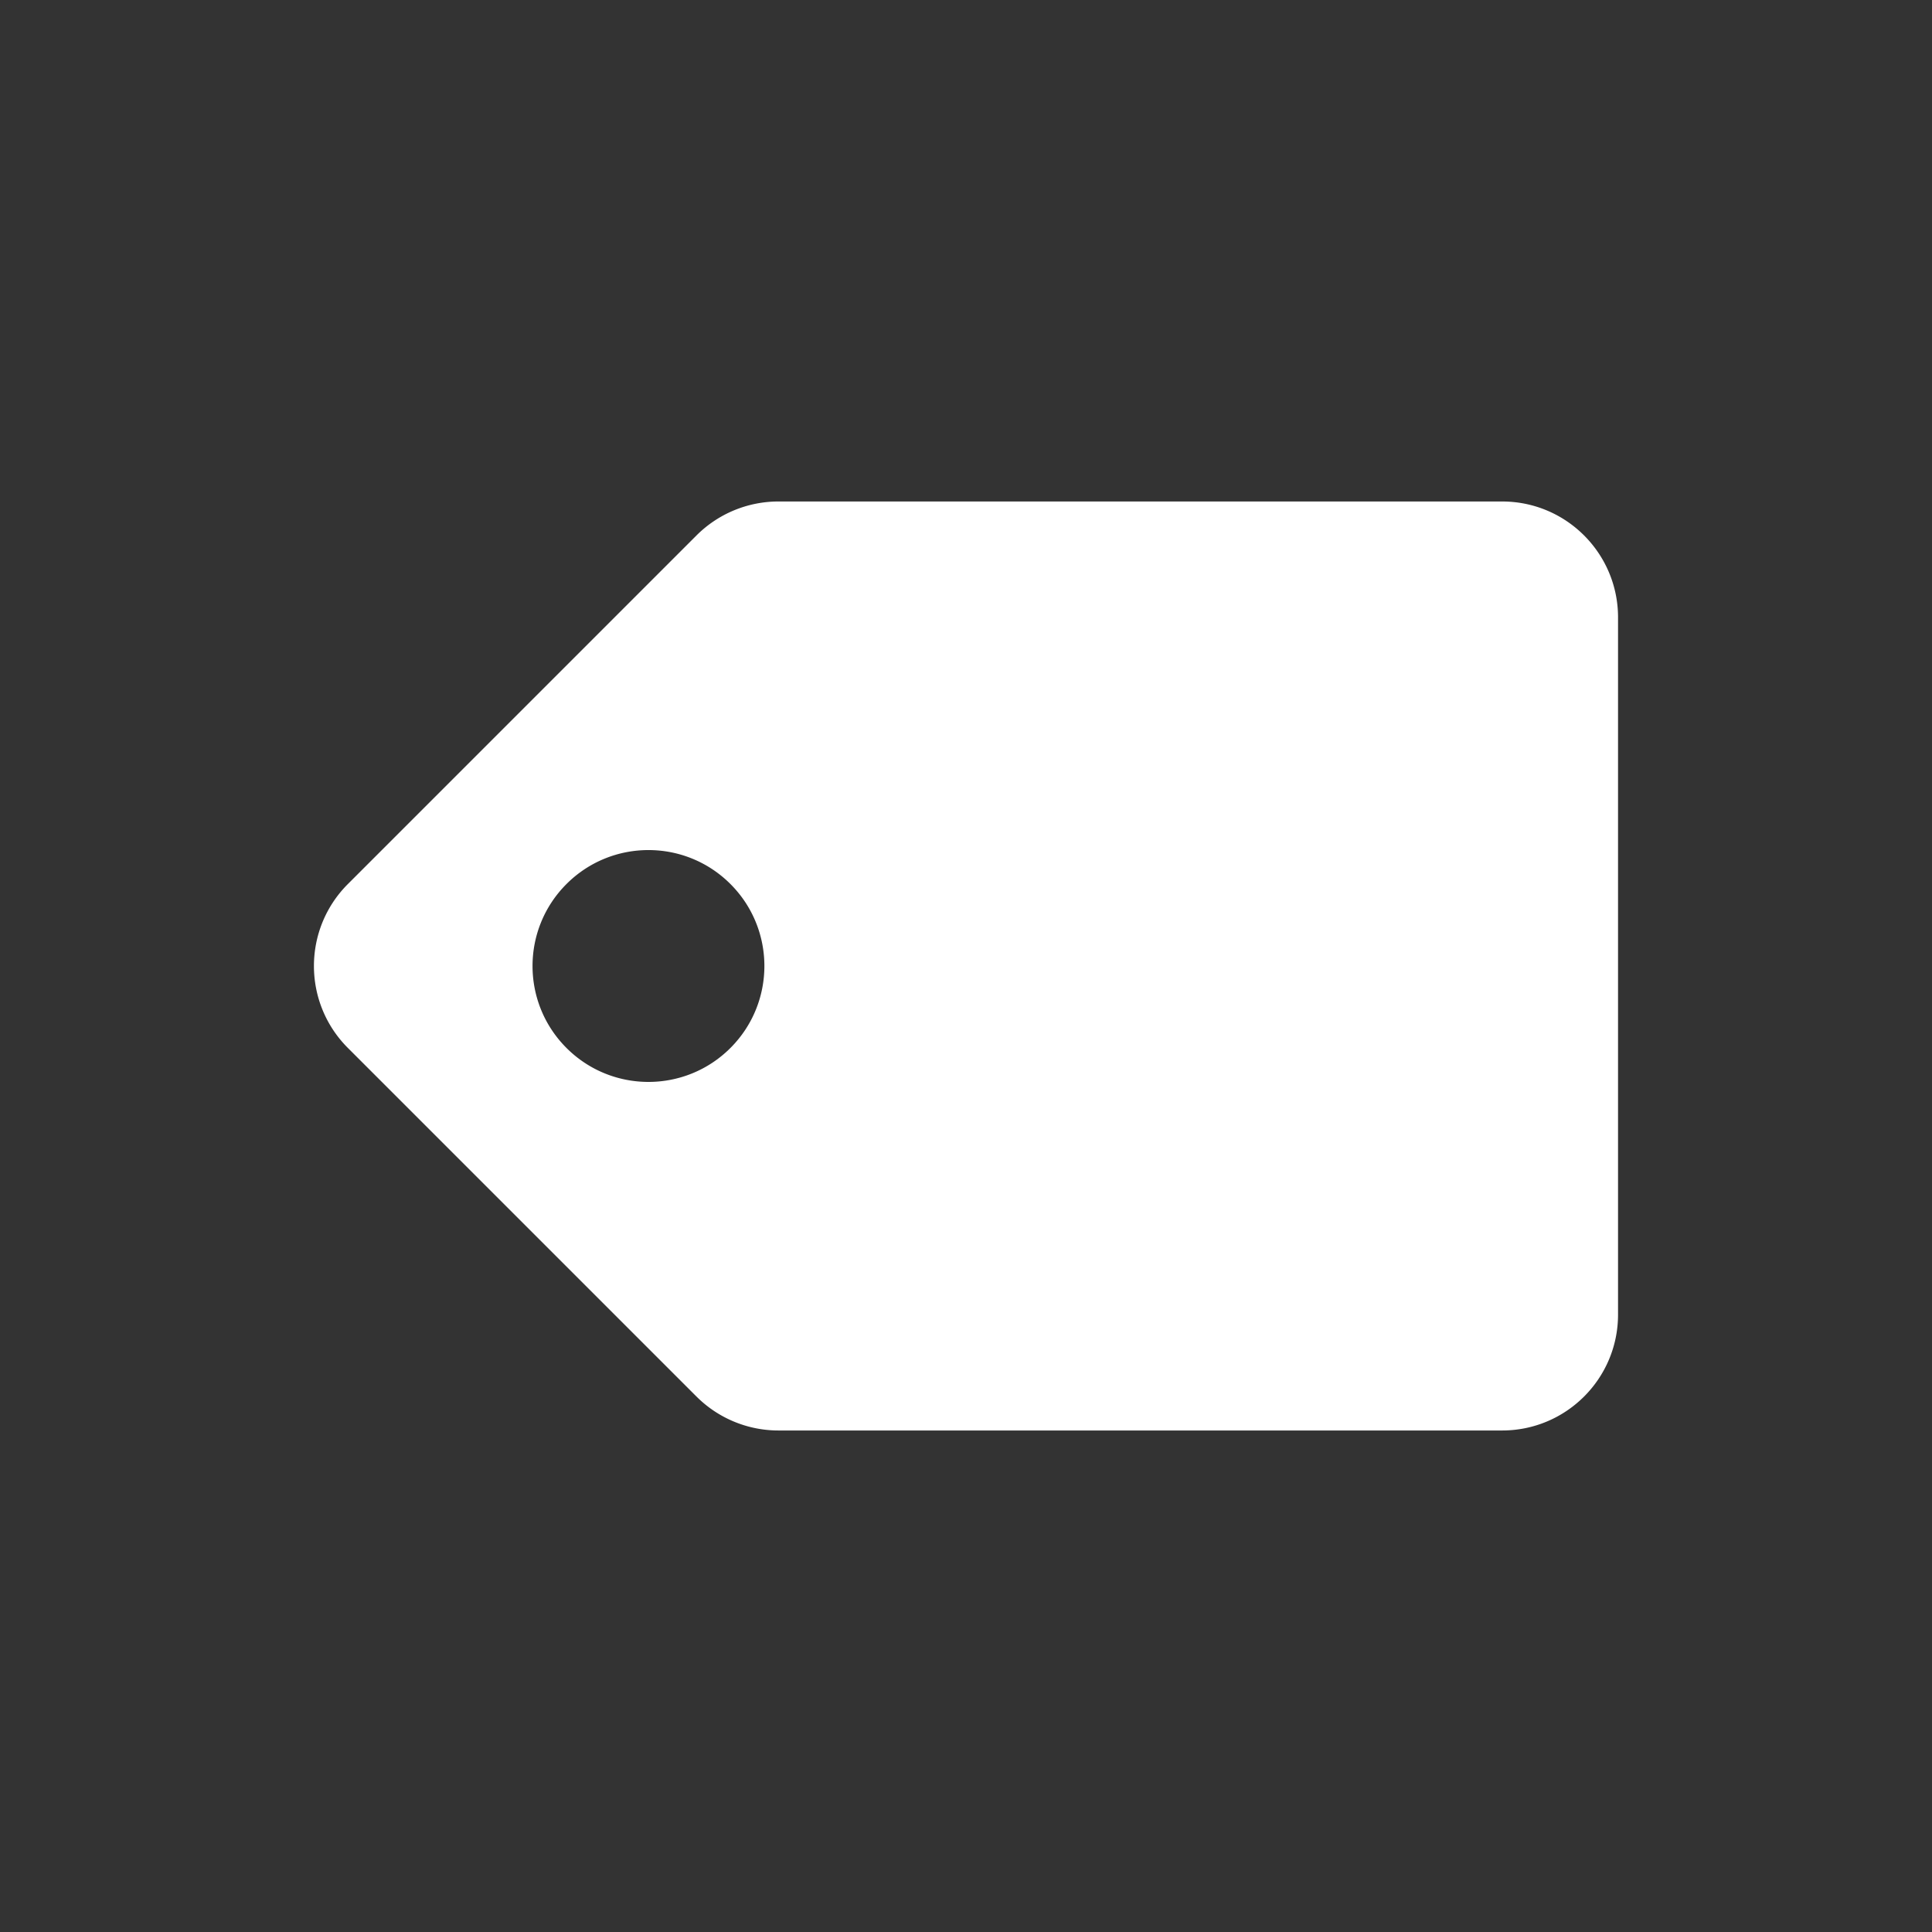 <!--
Original Tag image from: https://github.com/FortAwesome/Font-Awesome/blob/6.x/svgs/solid/tag.svg
Modified to change color and rotate
Licensed under CC Attribution 4.0: https://fontawesome.com/license
-->
<svg
   xmlns:dc="http://purl.org/dc/elements/1.1/"
   xmlns:cc="http://creativecommons.org/ns#"
   xmlns:rdf="http://www.w3.org/1999/02/22-rdf-syntax-ns#"
   xmlns:svg="http://www.w3.org/2000/svg"
   xmlns="http://www.w3.org/2000/svg"
   xmlns:sodipodi="http://sodipodi.sourceforge.net/DTD/sodipodi-0.dtd"
   xmlns:inkscape="http://www.inkscape.org/namespaces/inkscape"
   width="200"
   height="200"
   id="svg2"
   version="1.1"
   inkscape:version="0.48.4 r9939"
   sodipodi:docname="tag.svg">
  <rect width="100%" height="100%" fill="#333333" stroke="none"/>
  <defs
     id="defs4" />
  <sodipodi:namedview
     id="base"
     pagecolor="#000000"
     bordercolor="#666666"
     borderopacity="1.0"
     inkscape:pageopacity="1"
     inkscape:pageshadow="2"
     inkscape:zoom="1"
     inkscape:cx="181.77771"
     inkscape:cy="279.72376"
     inkscape:document-units="px"
     inkscape:current-layer="layer1"
     showgrid="false"
     fit-margin-top="0"
     fit-margin-left="0"
     fit-margin-right="0"
     fit-margin-bottom="0"
     inkscape:window-width="1920"
     inkscape:window-height="1017"
     inkscape:window-x="-8"
     inkscape:window-y="-8"
     inkscape:window-maximized="1" />
  <g
     inkscape:label="Layer 1"
     inkscape:groupmode="layer"
     id="layer1"
     transform="translate(-157.844,-524.695)">
    <path
       id="path2987"
       d="m 229.943,669.265 -36.085,-36.085 c -4.687,-4.687 -4.687,-12.285 0,-16.971 l 36.085,-36.085 a 12,12 0 0 1 8.486,-3.515 l 74.914,0 c 6.628,0 12,5.373 12,12 l 0,72.169 c 0,6.628 -5.373,12 -12,12 l -74.914,0 a 12,12 0 0 1 -8.486,-3.515 z m -13.456,-53.056 c -4.687,4.687 -4.687,12.285 0,16.971 4.687,4.687 12.285,4.687 16.971,0 4.687,-4.687 4.687,-12.285 0,-16.971 -4.687,-4.687 -12.285,-4.687 -16.971,0 z"
       inkscape:connector-curvature="0"
       style="fill:#ffffff;fill-opacity:1" />
  </g>
</svg>